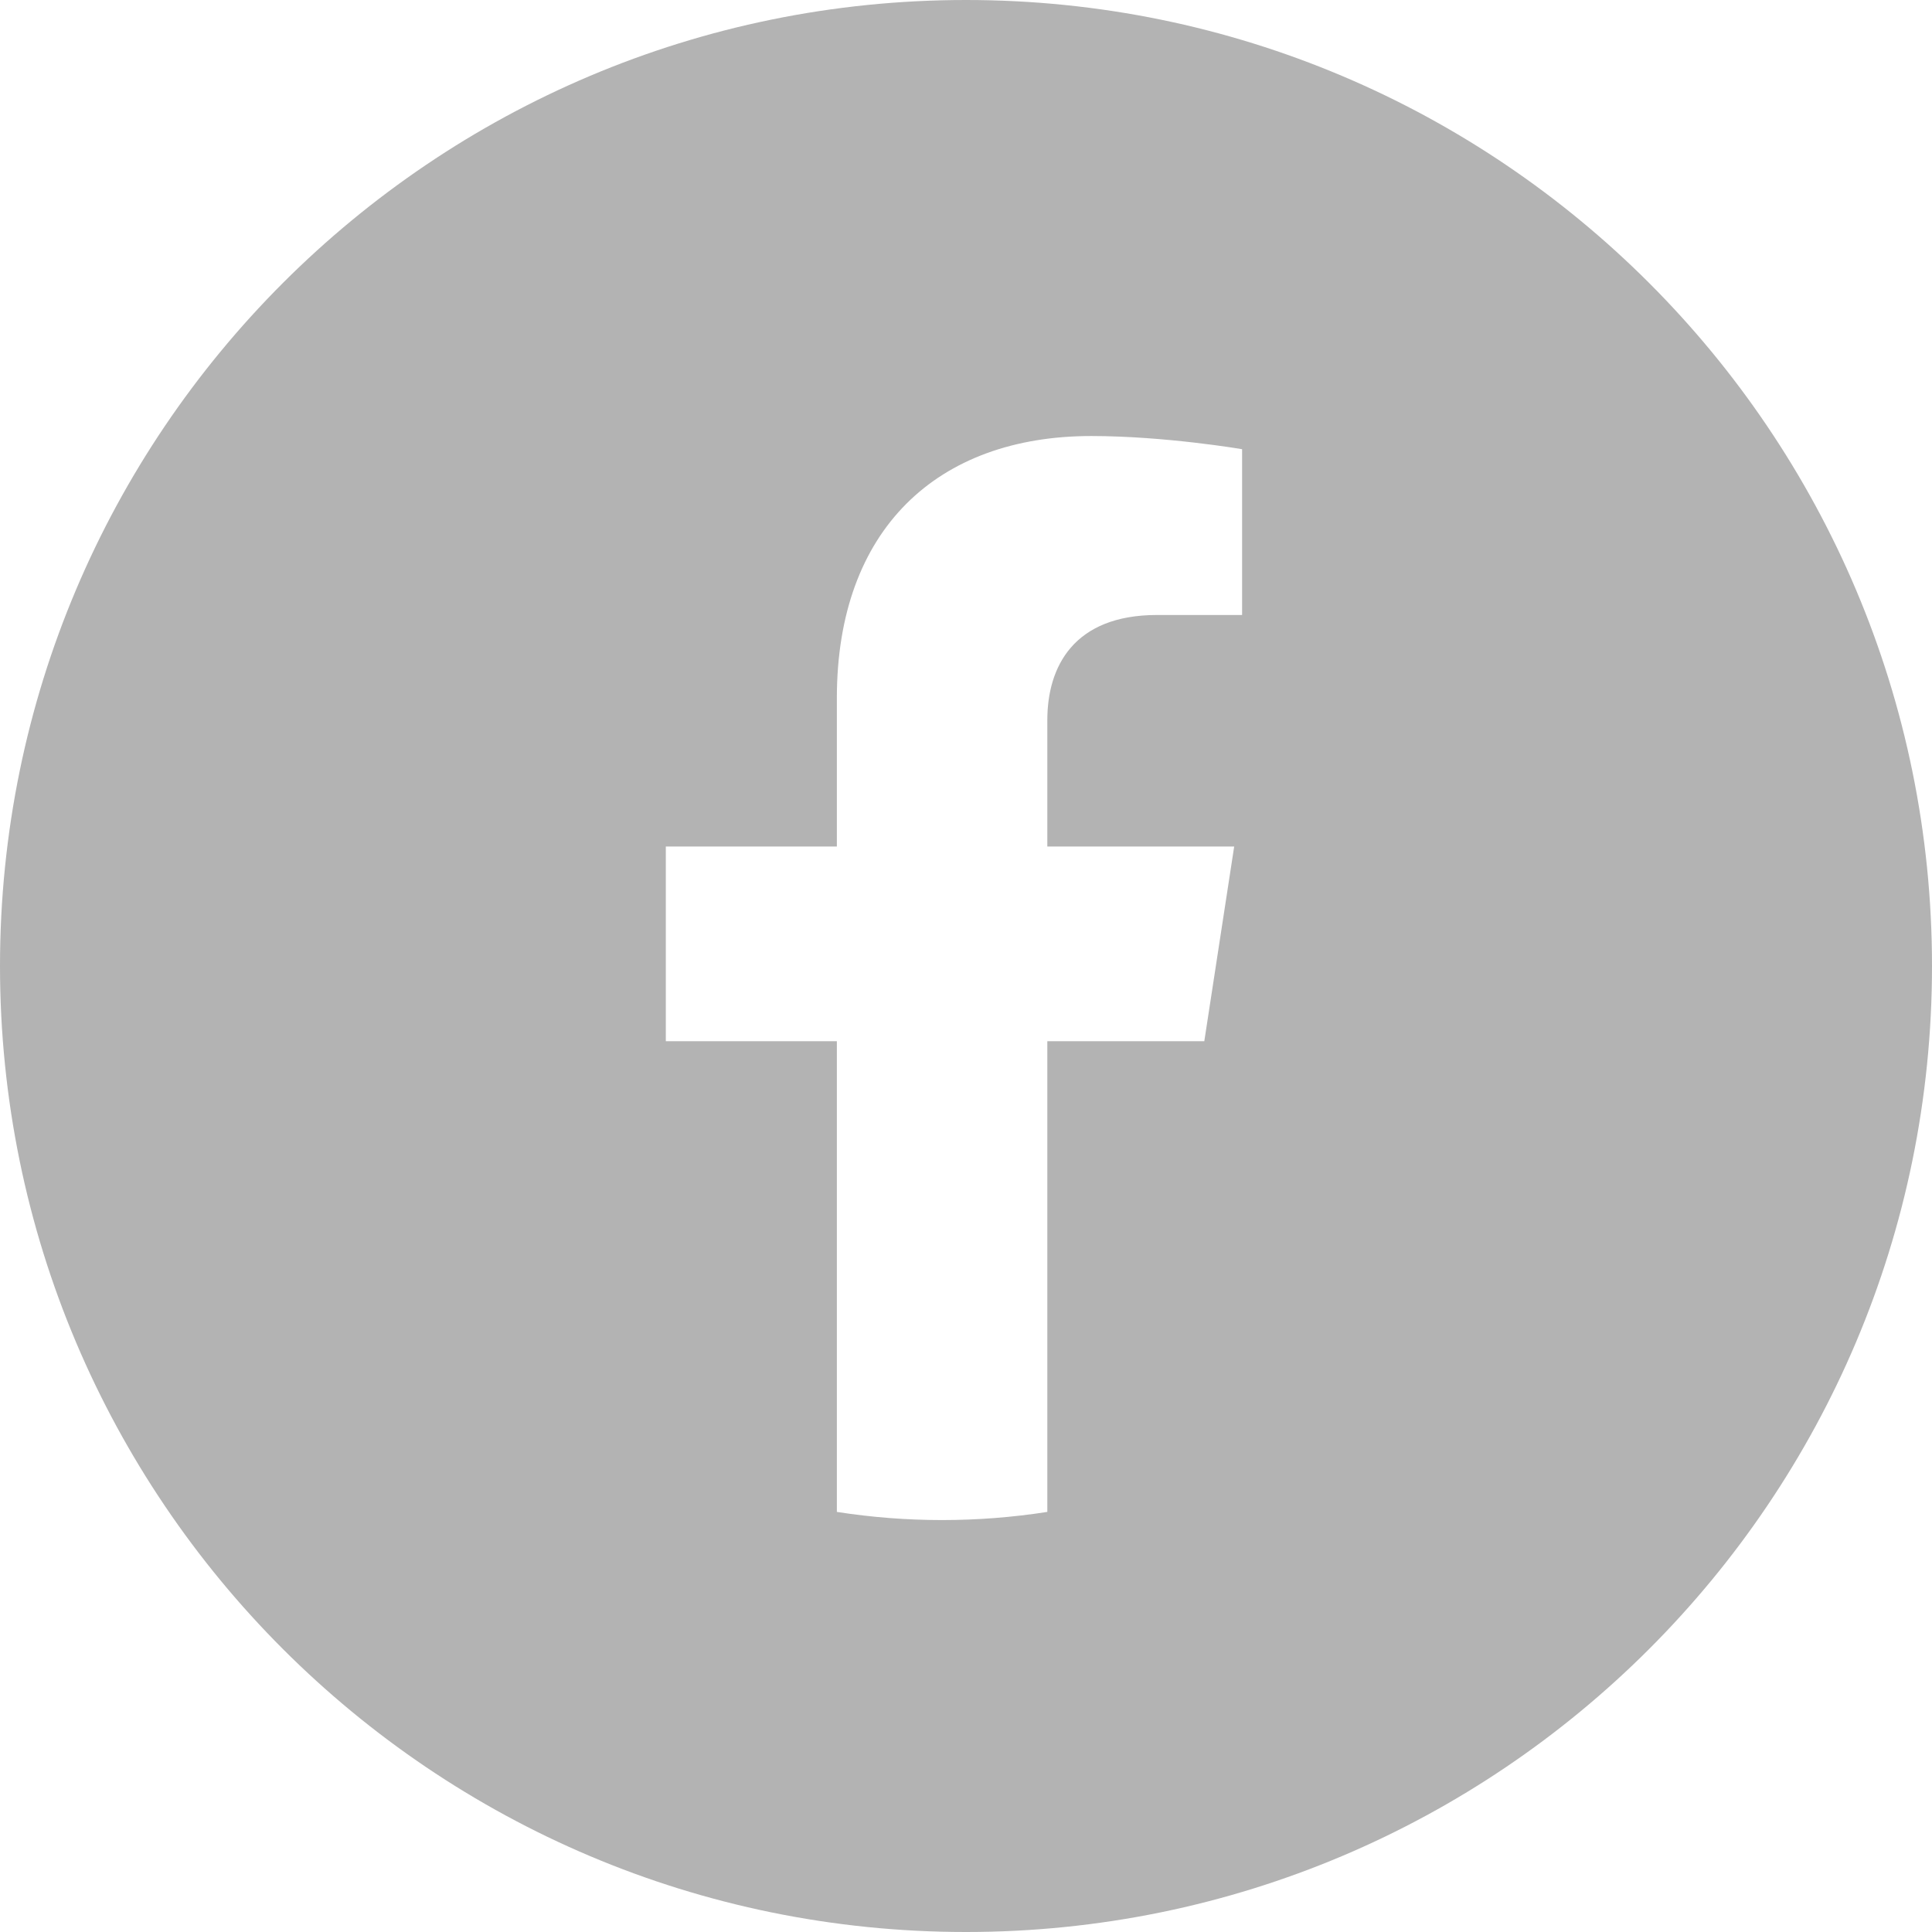 <svg width="32" height="32" viewBox="0 0 32 32" fill="none" xmlns="http://www.w3.org/2000/svg">
<path d="M16 0C7.163 0 0 7.164 0 16C0 24.836 7.163 32 16 32C24.837 32 32 24.837 32 16C32 7.163 24.837 0 16 0ZM20.573 10.186H19.166C17.78 10.186 17.347 11.046 17.347 11.928V14.021H20.442L19.947 17.246H17.347V25.042C16.192 25.222 15.016 25.222 13.861 25.042V17.246H11.028V14.021H13.861V11.563C13.861 8.766 15.527 7.222 18.075 7.222C19.296 7.222 20.573 7.44 20.573 7.44V10.186Z" fill="#B3B3B3"/>
</svg>

